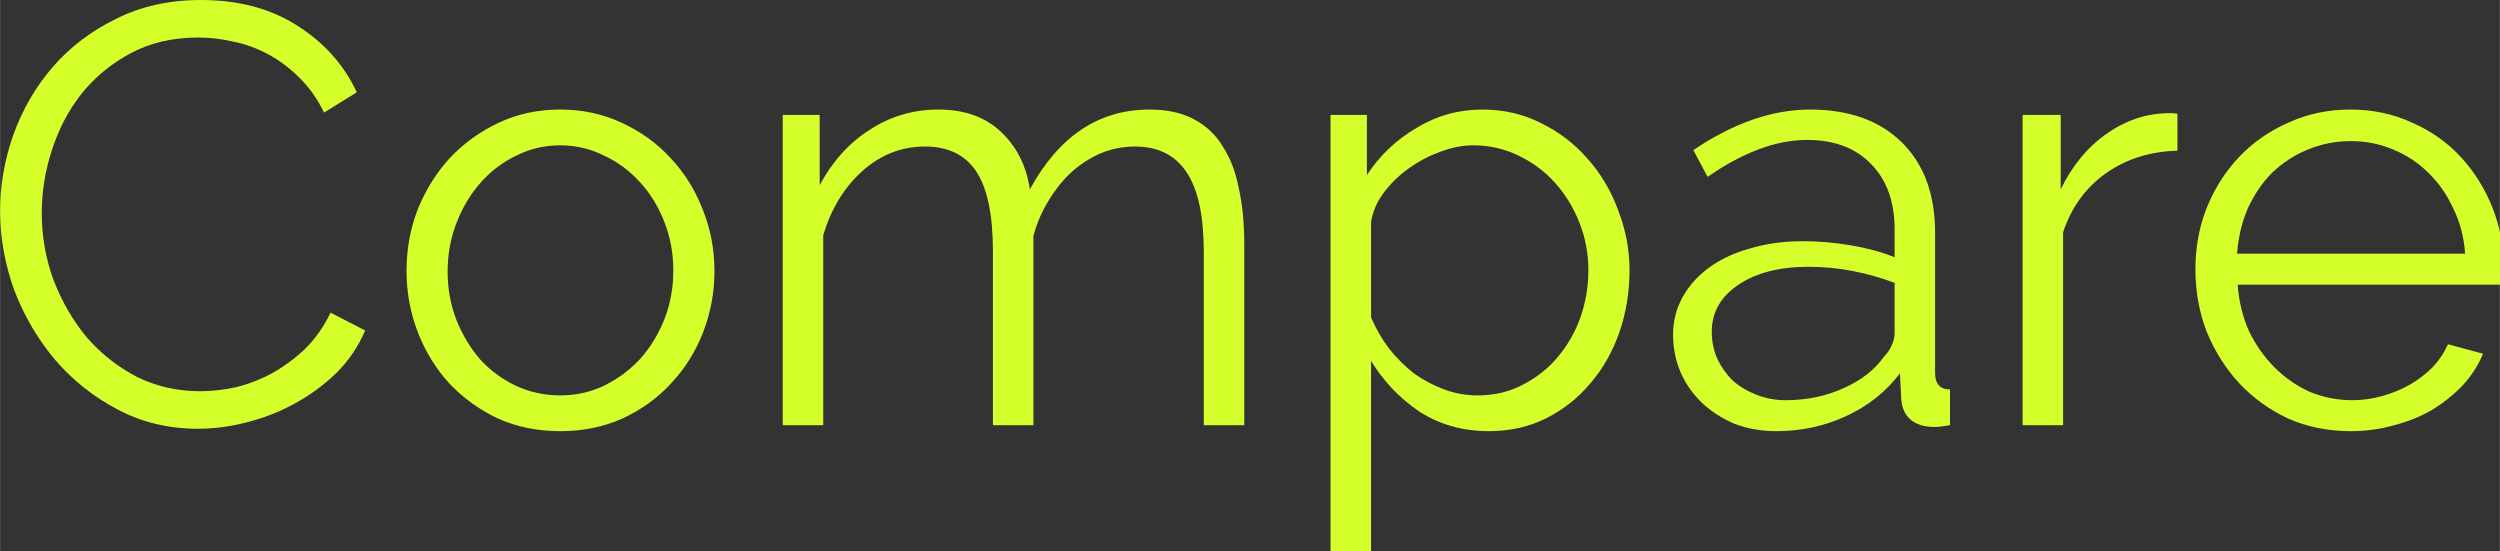 <?xml version="1.0" encoding="UTF-8" standalone="no"?>
<!-- Created with Inkscape (http://www.inkscape.org/) -->

<svg
   xmlns:dc="http://purl.org/dc/elements/1.1/"
   xmlns:cc="http://creativecommons.org/ns#"
   xmlns:rdf="http://www.w3.org/1999/02/22-rdf-syntax-ns#"
   xmlns:svg="http://www.w3.org/2000/svg"
   xmlns="http://www.w3.org/2000/svg"
   xmlns:sodipodi="http://sodipodi.sourceforge.net/DTD/sodipodi-0.dtd"
   xmlns:inkscape="http://www.inkscape.org/namespaces/inkscape"
   width="123.331"
   height="27.192"
   viewBox="0 0 32.631 7.195"
   version="1.1"
   id="svg10179"
   inkscape:version="0.92.3 (2405546, 2018-03-11)"
   sodipodi:docname="4.svg">
  <rect x="0" y="0" width="32.631" height="7.195" fill="#333333" stroke="none"/>
  <defs
     id="defs10173" />
  <sodipodi:namedview
     id="base"
     pagecolor="#ffffff"
     bordercolor="#666666"
     borderopacity="1.0"
     inkscape:pageopacity="0.0"
     inkscape:pageshadow="2"
     inkscape:zoom="4"
     inkscape:cx="66.327343"
     inkscape:cy="-1.2471064"
     inkscape:document-units="mm"
     inkscape:current-layer="layer1"
     showgrid="false"
     units="px"
     inkscape:window-width="1853"
     inkscape:window-height="1025"
     inkscape:window-x="1433"
     inkscape:window-y="27"
     inkscape:window-maximized="1" />
  <g
     inkscape:label="Layer 1"
     inkscape:groupmode="layer"
     id="layer1"
     transform="translate(0,-289.805)">
    <path
       style="font-style:normal;font-variant:normal;font-weight:normal;font-stretch:normal;font-size:4.978px;line-height:1.5;font-family:Raleway;-inkscape-font-specification:Raleway;letter-spacing:0px;word-spacing:0px;fill:#d4ff2a;fill-opacity:1;stroke:none;stroke-width:0.207"
       d="M 9.885 0 C 8.32 0 6.923 0.314 5.691 0.939 C 4.459 1.546 3.423 2.337 2.582 3.314 C 1.741 4.292 1.096 5.407 0.646 6.658 C 0.216 7.89 -2.3364557e-17 9.133 0 10.385 C -2.220446e-16 11.715 0.236 13.024 0.705 14.314 C 1.194 15.586 1.868 16.729 2.729 17.746 C 3.589 18.743 4.616 19.556 5.809 20.182 C 7.001 20.807 8.311 21.119 9.738 21.119 C 10.54 21.119 11.352 21.012 12.174 20.797 C 13.015 20.582 13.806 20.27 14.549 19.859 C 15.292 19.449 15.968 18.95 16.574 18.363 C 17.18 17.757 17.65 17.062 17.982 16.279 L 16.279 15.4 C 15.947 16.085 15.538 16.671 15.049 17.16 C 14.56 17.629 14.022 18.031 13.436 18.363 C 12.868 18.676 12.272 18.91 11.646 19.066 C 11.04 19.203 10.442 19.271 9.855 19.271 C 8.741 19.271 7.704 19.038 6.746 18.568 C 5.807 18.079 4.987 17.435 4.283 16.633 C 3.599 15.811 3.051 14.872 2.641 13.816 C 2.25 12.76 2.053 11.656 2.053 10.502 C 2.053 9.446 2.22 8.409 2.553 7.393 C 2.885 6.356 3.374 5.427 4.02 4.605 C 4.684 3.784 5.495 3.12 6.453 2.611 C 7.411 2.103 8.516 1.848 9.768 1.848 C 10.335 1.848 10.911 1.916 11.498 2.053 C 12.085 2.17 12.652 2.377 13.199 2.67 C 13.747 2.963 14.255 3.343 14.725 3.812 C 15.213 4.282 15.625 4.86 15.957 5.545 L 17.57 4.547 C 16.945 3.198 15.966 2.103 14.637 1.262 C 13.326 0.421 11.743 0 9.885 0 z M 27.59 5.396 C 26.495 5.396 25.487 5.613 24.568 6.043 C 23.649 6.473 22.847 7.05 22.162 7.773 C 21.497 8.497 20.969 9.339 20.578 10.297 C 20.207 11.255 20.021 12.27 20.021 13.346 C 20.021 14.402 20.207 15.409 20.578 16.367 C 20.95 17.325 21.468 18.167 22.133 18.891 C 22.817 19.614 23.62 20.191 24.539 20.621 C 25.458 21.032 26.475 21.238 27.59 21.238 C 28.705 21.238 29.722 21.032 30.641 20.621 C 31.579 20.191 32.38 19.614 33.045 18.891 C 33.729 18.167 34.257 17.325 34.629 16.367 C 35 15.409 35.188 14.402 35.188 13.346 C 35.188 12.27 34.991 11.255 34.6 10.297 C 34.228 9.339 33.7 8.497 33.016 7.773 C 32.351 7.05 31.55 6.473 30.611 6.043 C 29.692 5.613 28.685 5.396 27.59 5.396 z M 46.207 5.396 C 44.975 5.396 43.851 5.73 42.834 6.395 C 41.817 7.04 40.997 7.95 40.371 9.123 L 40.371 5.662 L 38.551 5.662 L 38.551 20.943 L 40.547 20.943 L 40.547 11.586 C 40.938 10.276 41.583 9.22 42.482 8.418 C 43.382 7.616 44.409 7.217 45.562 7.217 C 46.697 7.217 47.536 7.626 48.084 8.447 C 48.632 9.269 48.906 10.59 48.906 12.408 L 48.906 20.943 L 50.9 20.943 L 50.9 11.615 C 51.076 10.97 51.332 10.383 51.664 9.855 C 51.997 9.308 52.376 8.838 52.807 8.447 C 53.256 8.056 53.736 7.754 54.244 7.539 C 54.772 7.324 55.329 7.217 55.916 7.217 C 57.031 7.217 57.872 7.636 58.439 8.477 C 59.007 9.317 59.291 10.629 59.291 12.408 L 59.291 20.943 L 61.285 20.943 L 61.285 11.998 C 61.285 11.001 61.197 10.101 61.021 9.299 C 60.865 8.477 60.6 7.784 60.229 7.217 C 59.877 6.63 59.397 6.18 58.791 5.867 C 58.204 5.554 57.482 5.396 56.621 5.396 C 54.118 5.396 52.152 6.708 50.725 9.328 C 50.549 8.155 50.069 7.206 49.287 6.482 C 48.524 5.759 47.498 5.396 46.207 5.396 z M 73.016 5.396 C 71.842 5.396 70.757 5.7 69.76 6.307 C 68.762 6.893 67.952 7.665 67.326 8.623 L 67.326 5.662 L 65.535 5.662 L 65.535 27.191 L 67.531 27.191 L 67.531 17.775 C 68.137 18.773 68.928 19.605 69.906 20.27 C 70.904 20.915 72.047 21.238 73.338 21.238 C 74.355 21.238 75.284 21.032 76.125 20.621 C 76.985 20.191 77.72 19.614 78.326 18.891 C 78.952 18.167 79.429 17.325 79.762 16.367 C 80.094 15.409 80.262 14.392 80.262 13.316 C 80.262 12.3 80.075 11.314 79.703 10.355 C 79.351 9.397 78.852 8.556 78.207 7.832 C 77.562 7.089 76.8 6.502 75.92 6.072 C 75.04 5.622 74.072 5.396 73.016 5.396 z M 89.154 5.396 C 87.297 5.396 85.381 6.063 83.406 7.393 L 84.109 8.713 C 84.95 8.126 85.782 7.676 86.604 7.363 C 87.425 7.05 88.226 6.893 89.008 6.893 C 90.357 6.893 91.413 7.294 92.176 8.096 C 92.938 8.878 93.32 9.944 93.32 11.293 L 93.32 12.672 C 92.695 12.418 91.981 12.223 91.18 12.086 C 90.378 11.949 89.585 11.881 88.803 11.881 C 87.864 11.881 87.003 11.998 86.221 12.232 C 85.438 12.448 84.764 12.759 84.197 13.17 C 83.63 13.581 83.19 14.07 82.877 14.637 C 82.564 15.204 82.408 15.819 82.408 16.484 C 82.408 17.149 82.535 17.777 82.789 18.363 C 83.043 18.93 83.396 19.429 83.846 19.859 C 84.315 20.29 84.853 20.631 85.459 20.885 C 86.085 21.119 86.759 21.238 87.482 21.238 C 88.714 21.238 89.858 20.993 90.914 20.504 C 91.99 20.015 92.88 19.312 93.584 18.393 L 93.643 19.594 C 93.662 20.044 93.808 20.396 94.082 20.65 C 94.375 20.905 94.777 21.031 95.285 21.031 C 95.461 21.031 95.716 21.002 96.049 20.943 L 96.049 19.184 C 95.56 19.184 95.314 18.911 95.314 18.363 L 95.314 11.469 C 95.314 9.572 94.767 8.085 93.672 7.01 C 92.577 5.934 91.071 5.396 89.154 5.396 z M 115.764 5.396 C 114.669 5.396 113.652 5.613 112.713 6.043 C 111.774 6.454 110.962 7.021 110.277 7.744 C 109.612 8.448 109.084 9.28 108.693 10.238 C 108.322 11.177 108.137 12.182 108.137 13.258 C 108.137 14.353 108.322 15.38 108.693 16.338 C 109.084 17.296 109.622 18.148 110.307 18.891 C 110.991 19.614 111.794 20.191 112.713 20.621 C 113.652 21.032 114.678 21.238 115.793 21.238 C 116.536 21.238 117.249 21.139 117.934 20.943 C 118.618 20.767 119.243 20.514 119.811 20.182 C 120.378 19.83 120.876 19.428 121.307 18.979 C 121.737 18.509 122.07 17.991 122.305 17.424 L 120.574 16.955 C 120.398 17.366 120.143 17.748 119.811 18.1 C 119.478 18.432 119.106 18.715 118.695 18.949 C 118.285 19.184 117.837 19.369 117.348 19.506 C 116.859 19.643 116.37 19.713 115.881 19.713 C 115.138 19.713 114.432 19.575 113.768 19.301 C 113.122 19.007 112.546 18.608 112.037 18.1 C 111.529 17.591 111.108 16.993 110.775 16.309 C 110.463 15.605 110.277 14.843 110.219 14.021 L 123.301 14.021 C 123.32 13.963 123.33 13.856 123.33 13.699 L 123.33 13.229 C 123.33 12.173 123.145 11.177 122.773 10.238 C 122.402 9.3 121.884 8.468 121.219 7.744 C 120.554 7.021 119.753 6.454 118.814 6.043 C 117.895 5.613 116.878 5.396 115.764 5.396 z M 106.869 5.574 C 105.774 5.574 104.747 5.905 103.789 6.57 C 102.831 7.235 102.069 8.155 101.502 9.328 L 101.502 5.662 L 99.625 5.662 L 99.625 20.943 L 101.619 20.943 L 101.619 11.439 C 102.03 10.207 102.733 9.239 103.73 8.535 C 104.728 7.831 105.903 7.461 107.252 7.422 L 107.252 5.604 C 107.154 5.584 107.026 5.574 106.869 5.574 z M 115.793 6.951 C 116.536 6.951 117.23 7.09 117.875 7.363 C 118.54 7.637 119.117 8.017 119.605 8.506 C 120.114 8.995 120.525 9.583 120.838 10.268 C 121.17 10.932 121.365 11.675 121.424 12.496 L 110.189 12.496 C 110.248 11.694 110.423 10.952 110.717 10.268 C 111.03 9.583 111.431 8.995 111.92 8.506 C 112.428 8.017 113.015 7.637 113.68 7.363 C 114.345 7.09 115.05 6.951 115.793 6.951 z M 27.59 7.158 C 28.353 7.158 29.066 7.324 29.73 7.656 C 30.415 7.969 31.011 8.409 31.52 8.977 C 32.028 9.524 32.429 10.179 32.723 10.941 C 33.016 11.685 33.162 12.476 33.162 13.316 C 33.162 14.177 33.016 14.98 32.723 15.723 C 32.429 16.466 32.028 17.12 31.52 17.688 C 31.011 18.235 30.415 18.675 29.73 19.008 C 29.066 19.321 28.353 19.477 27.59 19.477 C 26.827 19.477 26.102 19.321 25.418 19.008 C 24.753 18.695 24.167 18.264 23.658 17.717 C 23.169 17.15 22.78 16.505 22.486 15.781 C 22.193 15.038 22.045 14.237 22.045 13.377 C 22.045 12.517 22.193 11.714 22.486 10.971 C 22.78 10.208 23.179 9.544 23.688 8.977 C 24.196 8.409 24.782 7.969 25.447 7.656 C 26.112 7.324 26.827 7.158 27.59 7.158 z M 72.547 7.158 C 73.349 7.158 74.091 7.324 74.775 7.656 C 75.479 7.989 76.085 8.439 76.594 9.006 C 77.102 9.573 77.504 10.228 77.797 10.971 C 78.09 11.714 78.236 12.495 78.236 13.316 C 78.236 14.099 78.11 14.862 77.855 15.605 C 77.601 16.329 77.231 16.984 76.742 17.57 C 76.273 18.137 75.694 18.597 75.01 18.949 C 74.345 19.301 73.603 19.477 72.781 19.477 C 72.214 19.477 71.667 19.379 71.139 19.184 C 70.611 18.988 70.112 18.725 69.643 18.393 C 69.193 18.041 68.782 17.629 68.41 17.16 C 68.058 16.691 67.766 16.182 67.531 15.635 L 67.531 10.941 C 67.609 10.433 67.814 9.954 68.146 9.504 C 68.498 9.035 68.91 8.633 69.379 8.301 C 69.868 7.949 70.386 7.676 70.934 7.48 C 71.501 7.265 72.038 7.158 72.547 7.158 z M 89.066 13.141 C 89.81 13.141 90.534 13.209 91.238 13.346 C 91.962 13.483 92.655 13.679 93.32 13.934 L 93.32 16.426 C 93.32 16.602 93.272 16.799 93.174 17.014 C 93.096 17.209 92.969 17.394 92.793 17.57 C 92.343 18.216 91.677 18.734 90.797 19.125 C 89.936 19.516 88.988 19.713 87.951 19.713 C 87.443 19.713 86.965 19.623 86.516 19.447 C 86.066 19.271 85.674 19.037 85.342 18.744 C 85.029 18.431 84.774 18.069 84.578 17.658 C 84.402 17.248 84.314 16.807 84.314 16.338 C 84.314 15.38 84.755 14.608 85.635 14.021 C 86.515 13.435 87.658 13.141 89.066 13.141 z "
       transform="matrix(0.265,0,0,0.265,0,289.805)"
       id="text18406-2-6-4-3-20-0-6" />
  </g>
</svg>
